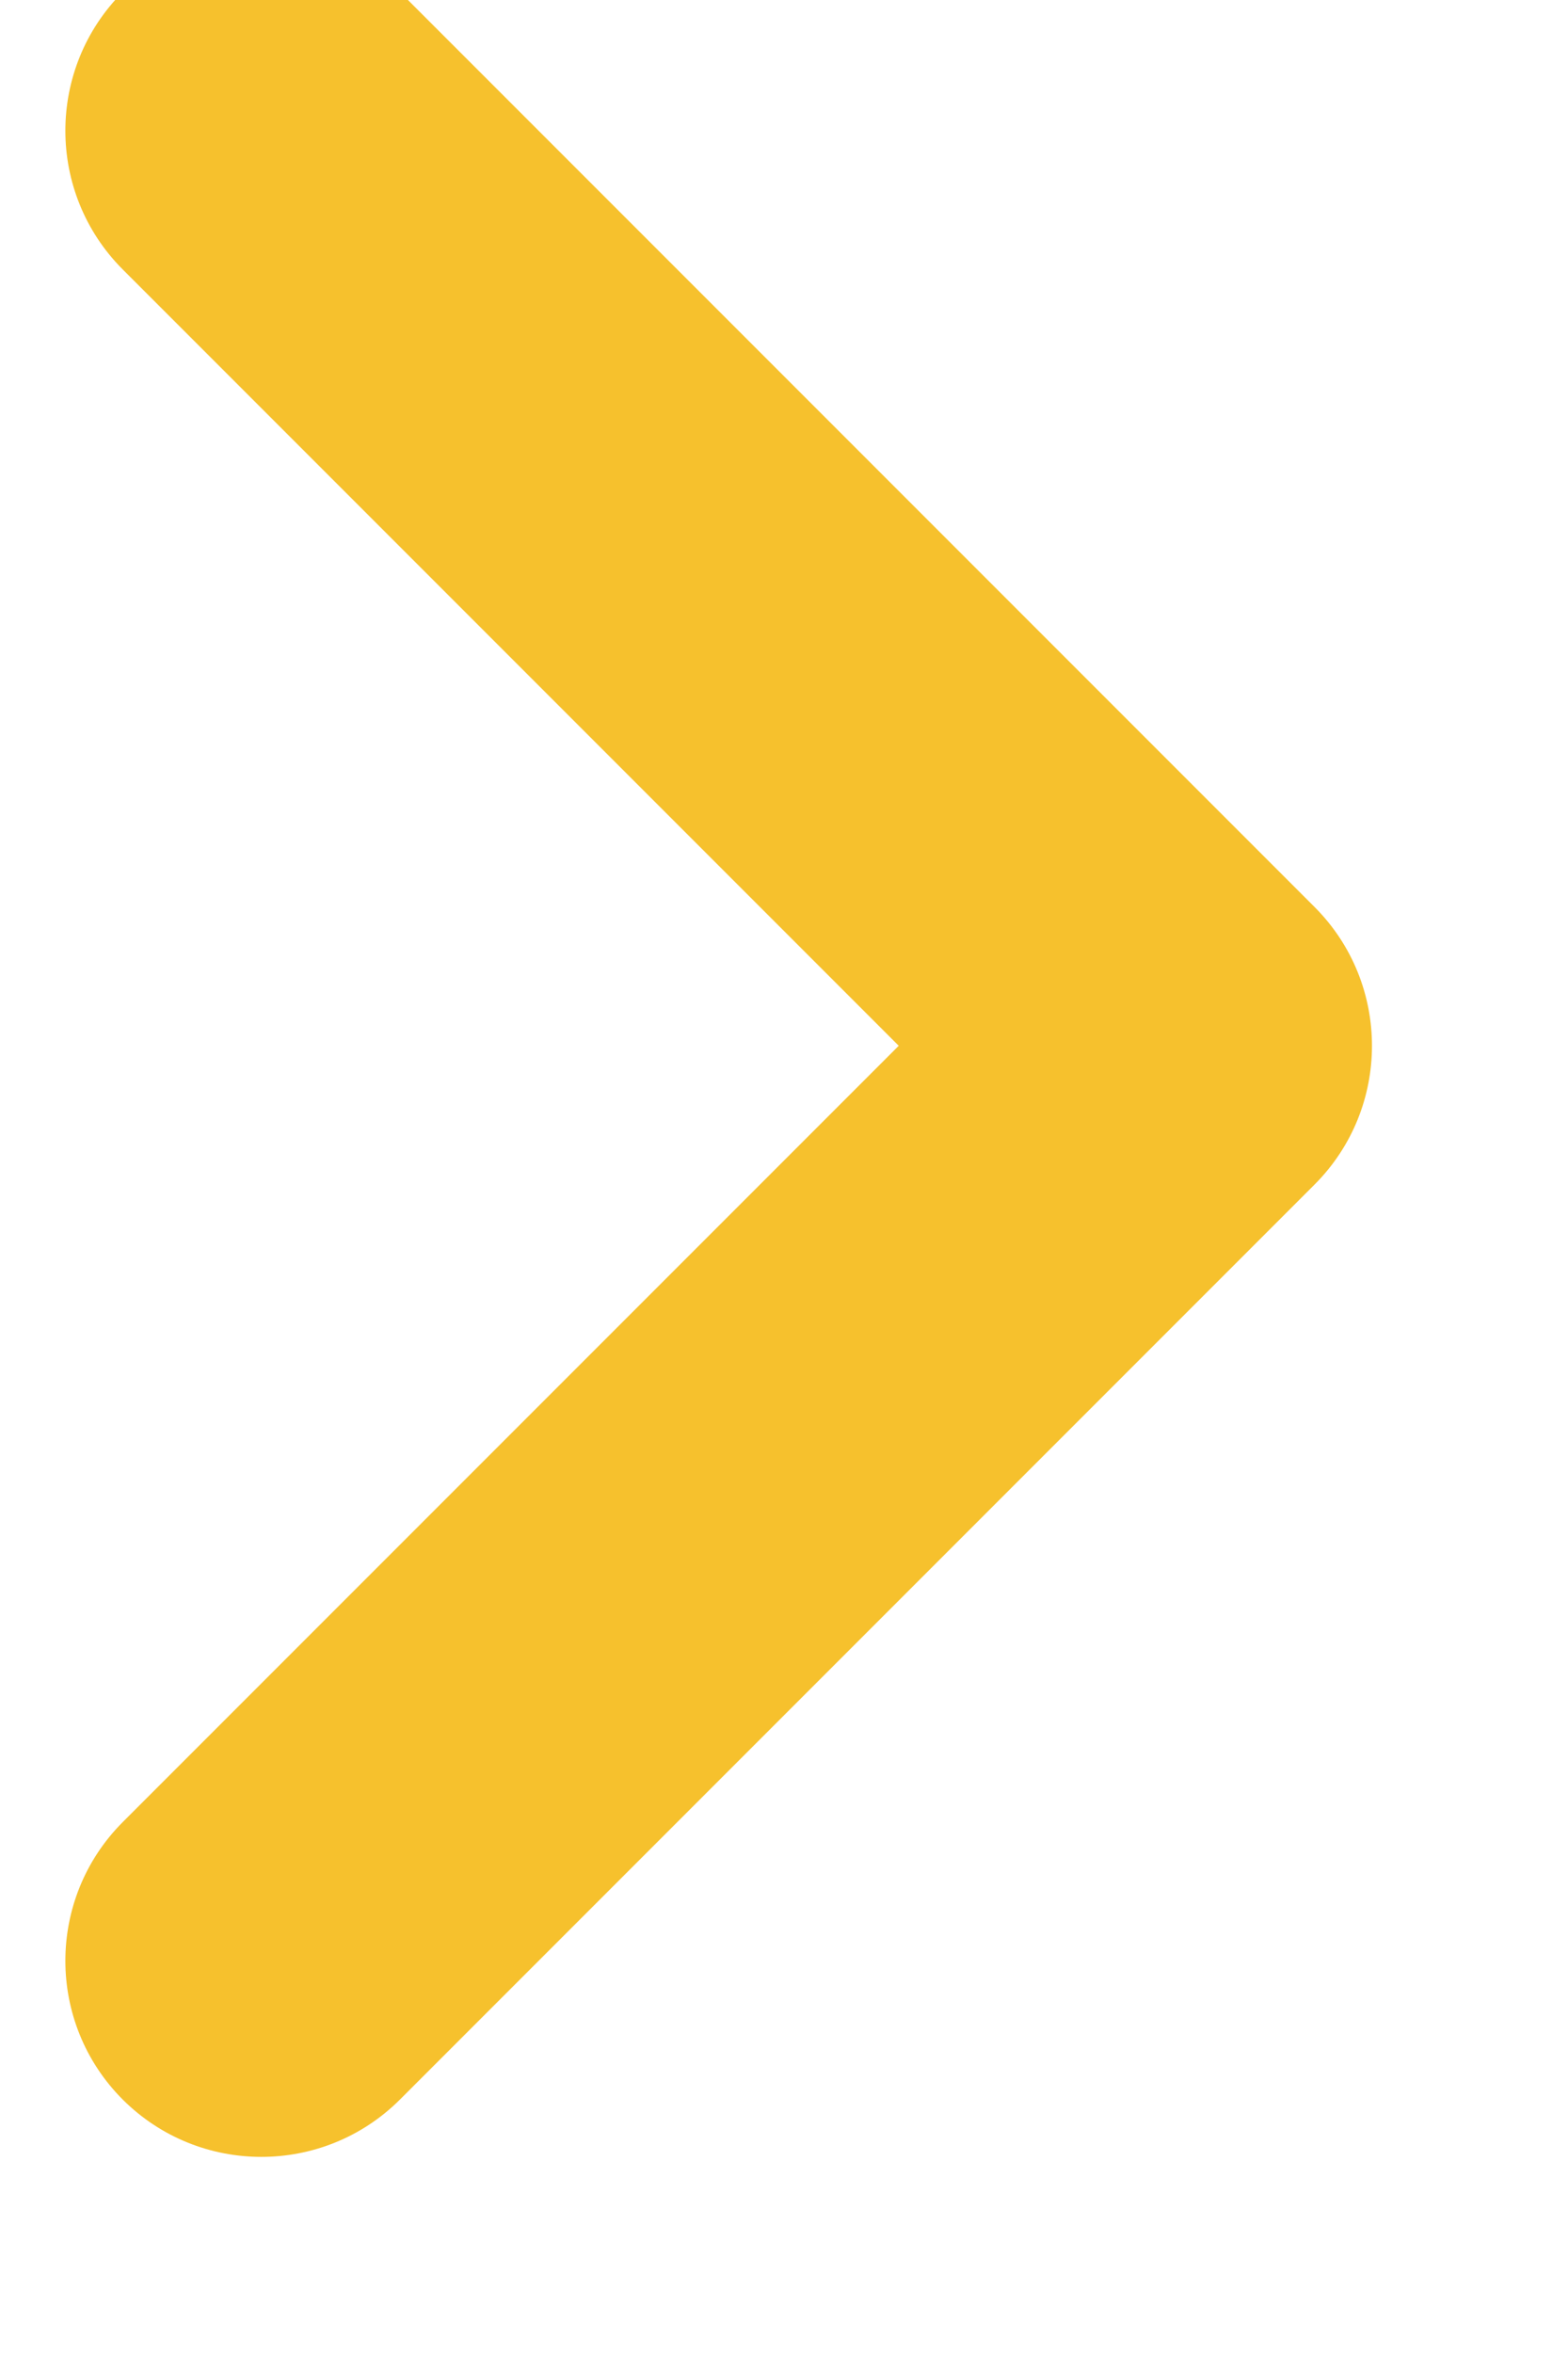 <svg width="12" height="18" viewBox="0 0 12 18" fill="none" xmlns="http://www.w3.org/2000/svg" xmlns:xlink="http://www.w3.org/1999/xlink">
<path d="M3.061,-0.061C2.475,-0.646 1.525,-0.646 0.939,-0.061C0.354,0.525 0.354,1.475 0.939,2.061L3.061,-0.061ZM9,8L10.061,9.061C10.646,8.475 10.646,7.525 10.061,6.939L9,8ZM0.939,13.939C0.354,14.525 0.354,15.475 0.939,16.061C1.525,16.646 2.475,16.646 3.061,16.061L0.939,13.939ZM0.939,2.061L7.939,9.061L10.061,6.939L3.061,-0.061L0.939,2.061ZM7.939,6.939L0.939,13.939L3.061,16.061L10.061,9.061L7.939,6.939Z" fill="#F6C12D"/>
</svg>
